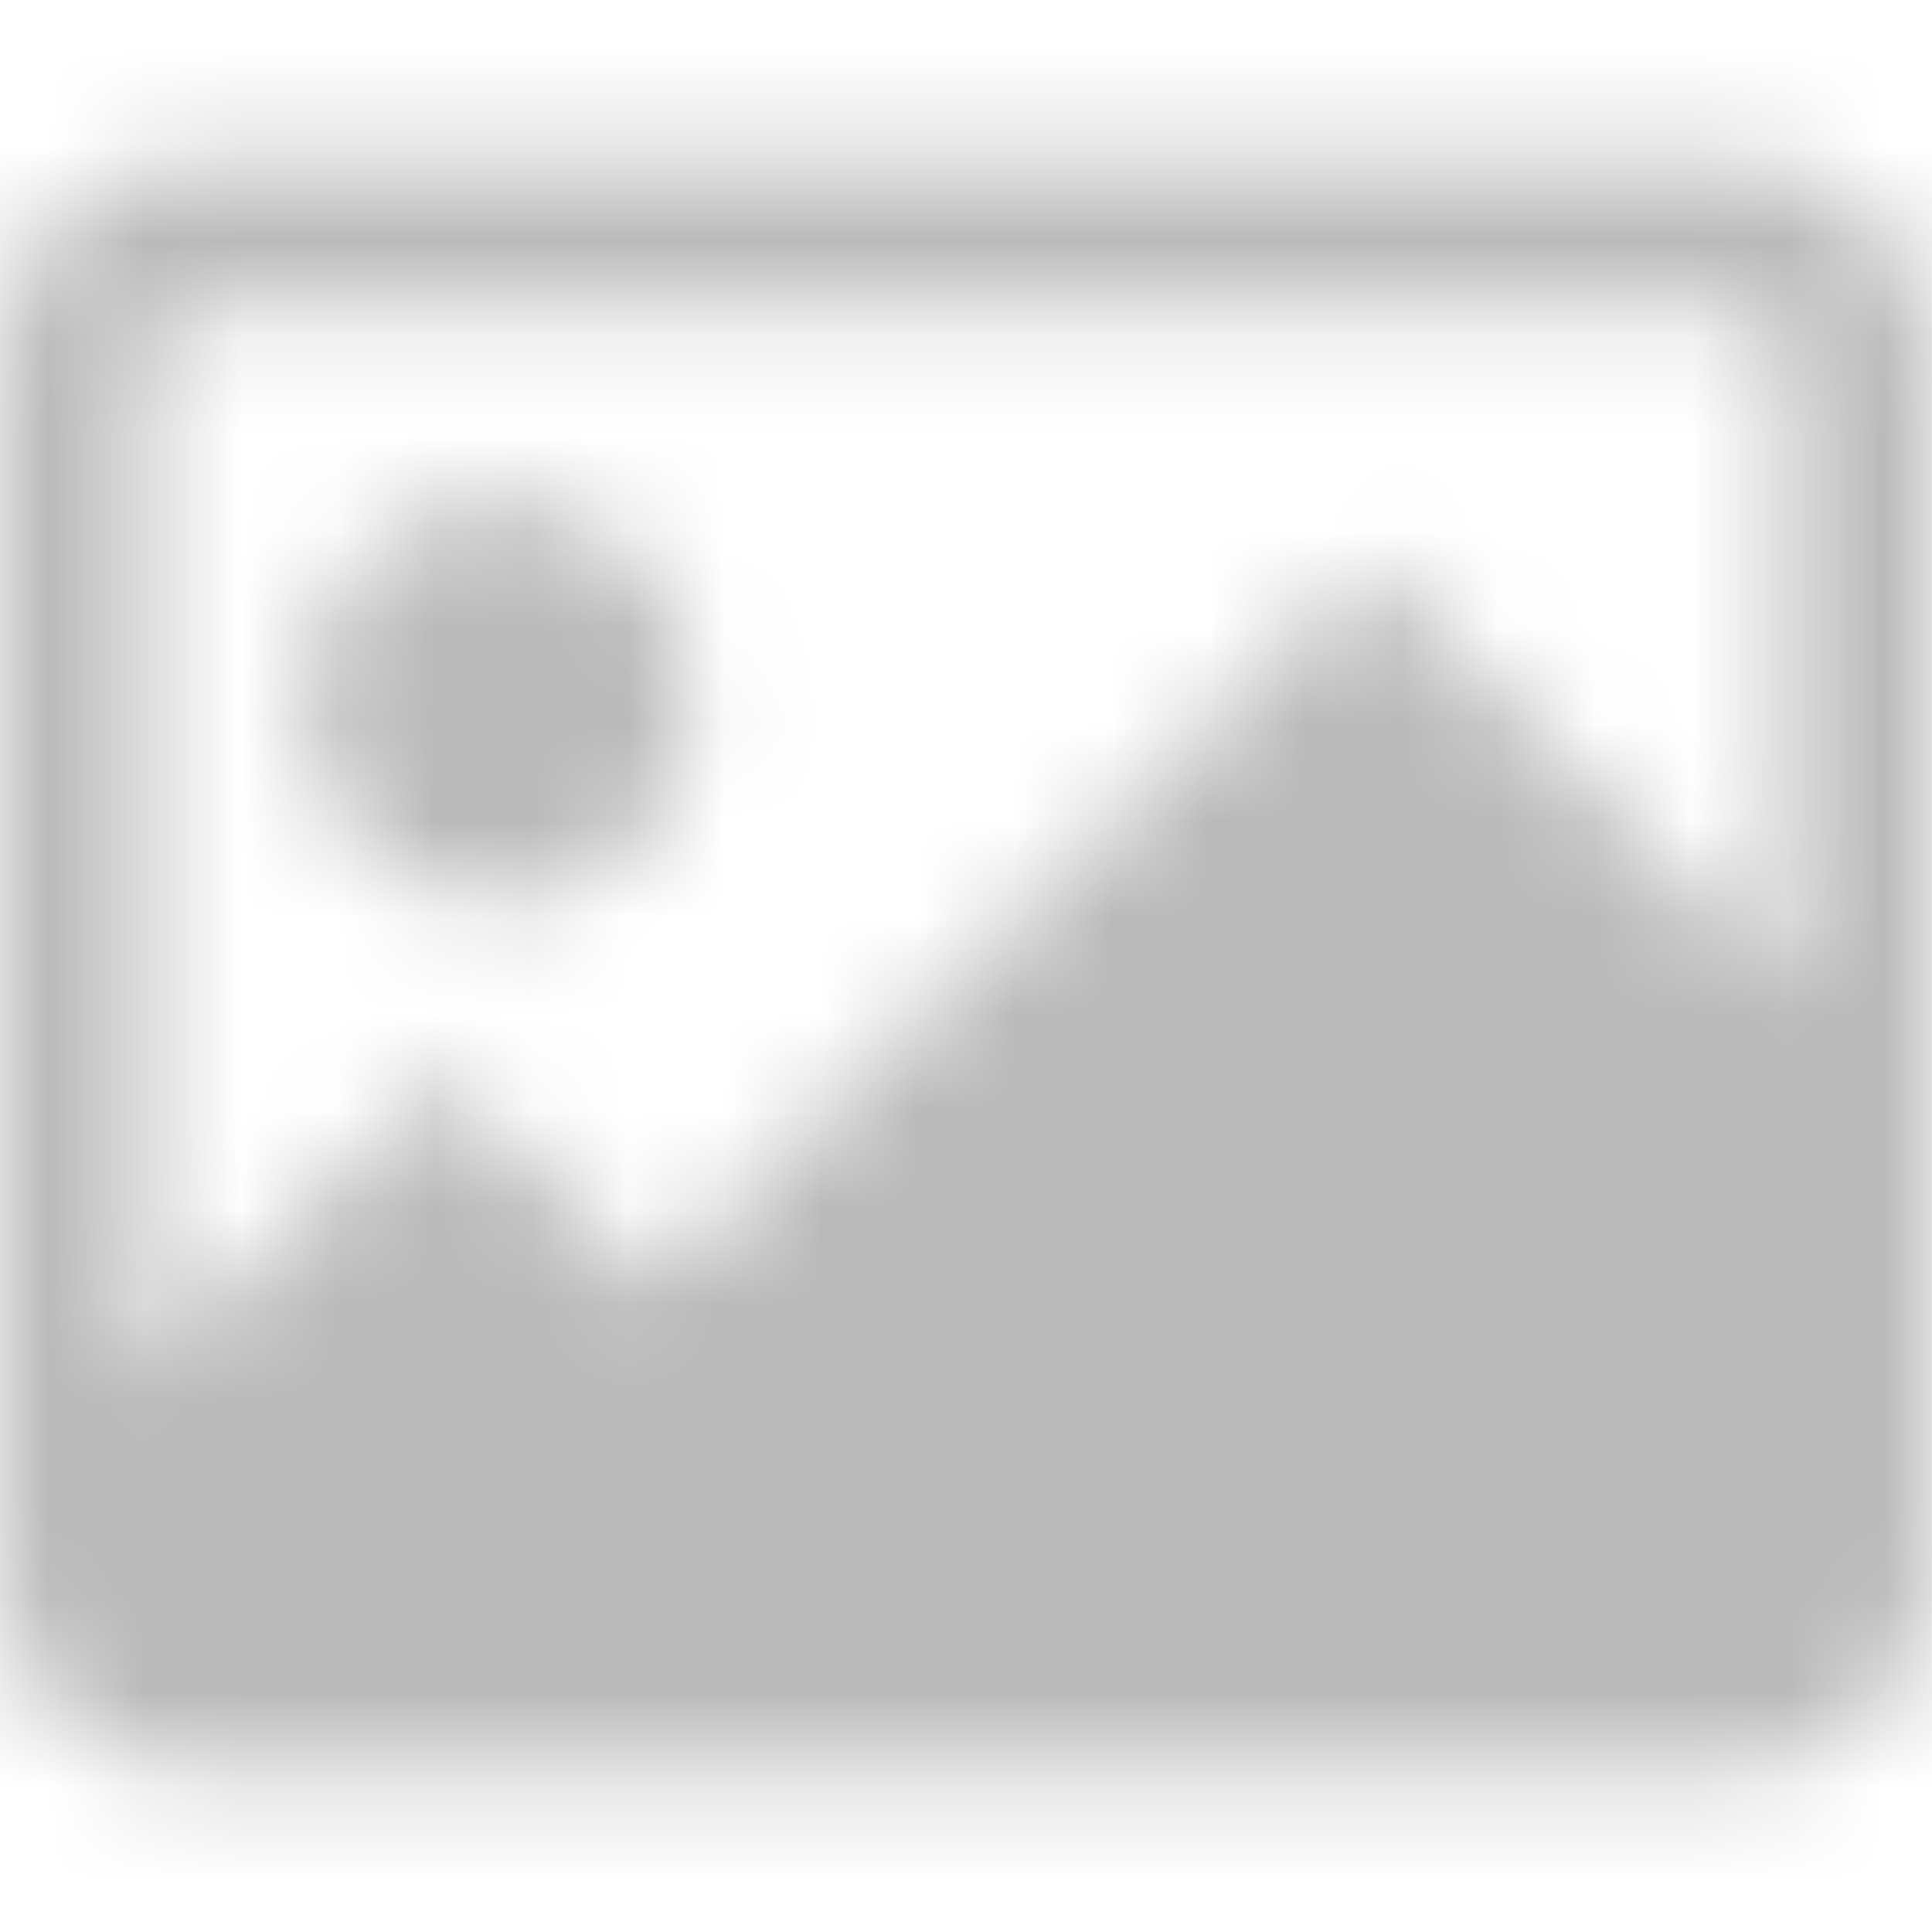 <svg width="20" height="20" viewBox="0 0 20 20" fill="none" xmlns="http://www.w3.org/2000/svg">
<mask id="mask0_376_5102" style="mask-type:alpha" maskUnits="userSpaceOnUse" x="0" y="1" width="20" height="18">
<path d="M7.164 7.264C7.164 8.414 6.269 9.347 5.164 9.347C4.06 9.347 3.164 8.414 3.164 7.264C3.164 6.113 4.06 5.18 5.164 5.18C6.269 5.18 7.164 6.113 7.164 7.264Z" fill="#B4DBFF"/>
<path fill-rule="evenodd" clip-rule="evenodd" d="M0 3.75C0 2.6 0.896 1.667 2 1.667H18C19.104 1.667 20 2.6 20 3.75V16.25C20 17.4 19.104 18.333 18 18.333H16.68C16.675 18.333 16.671 18.333 16.666 18.333H2.456C2.452 18.333 2.449 18.333 2.445 18.333H2C0.896 18.333 0 17.4 0 16.25V3.75ZM2 3.229H18C18.276 3.229 18.5 3.463 18.5 3.75V10.242L14.155 5.834L6.762 13.333L4.585 11.124L1.5 14.253V3.75C1.5 3.463 1.724 3.229 2 3.229Z" fill="#B4DBFF"/>
</mask>
<g mask="url(#mask0_376_5102)">
<rect x="0" y="-0" width="19.999" height="19.999" fill="#BABABA"/>
</g>
</svg>
